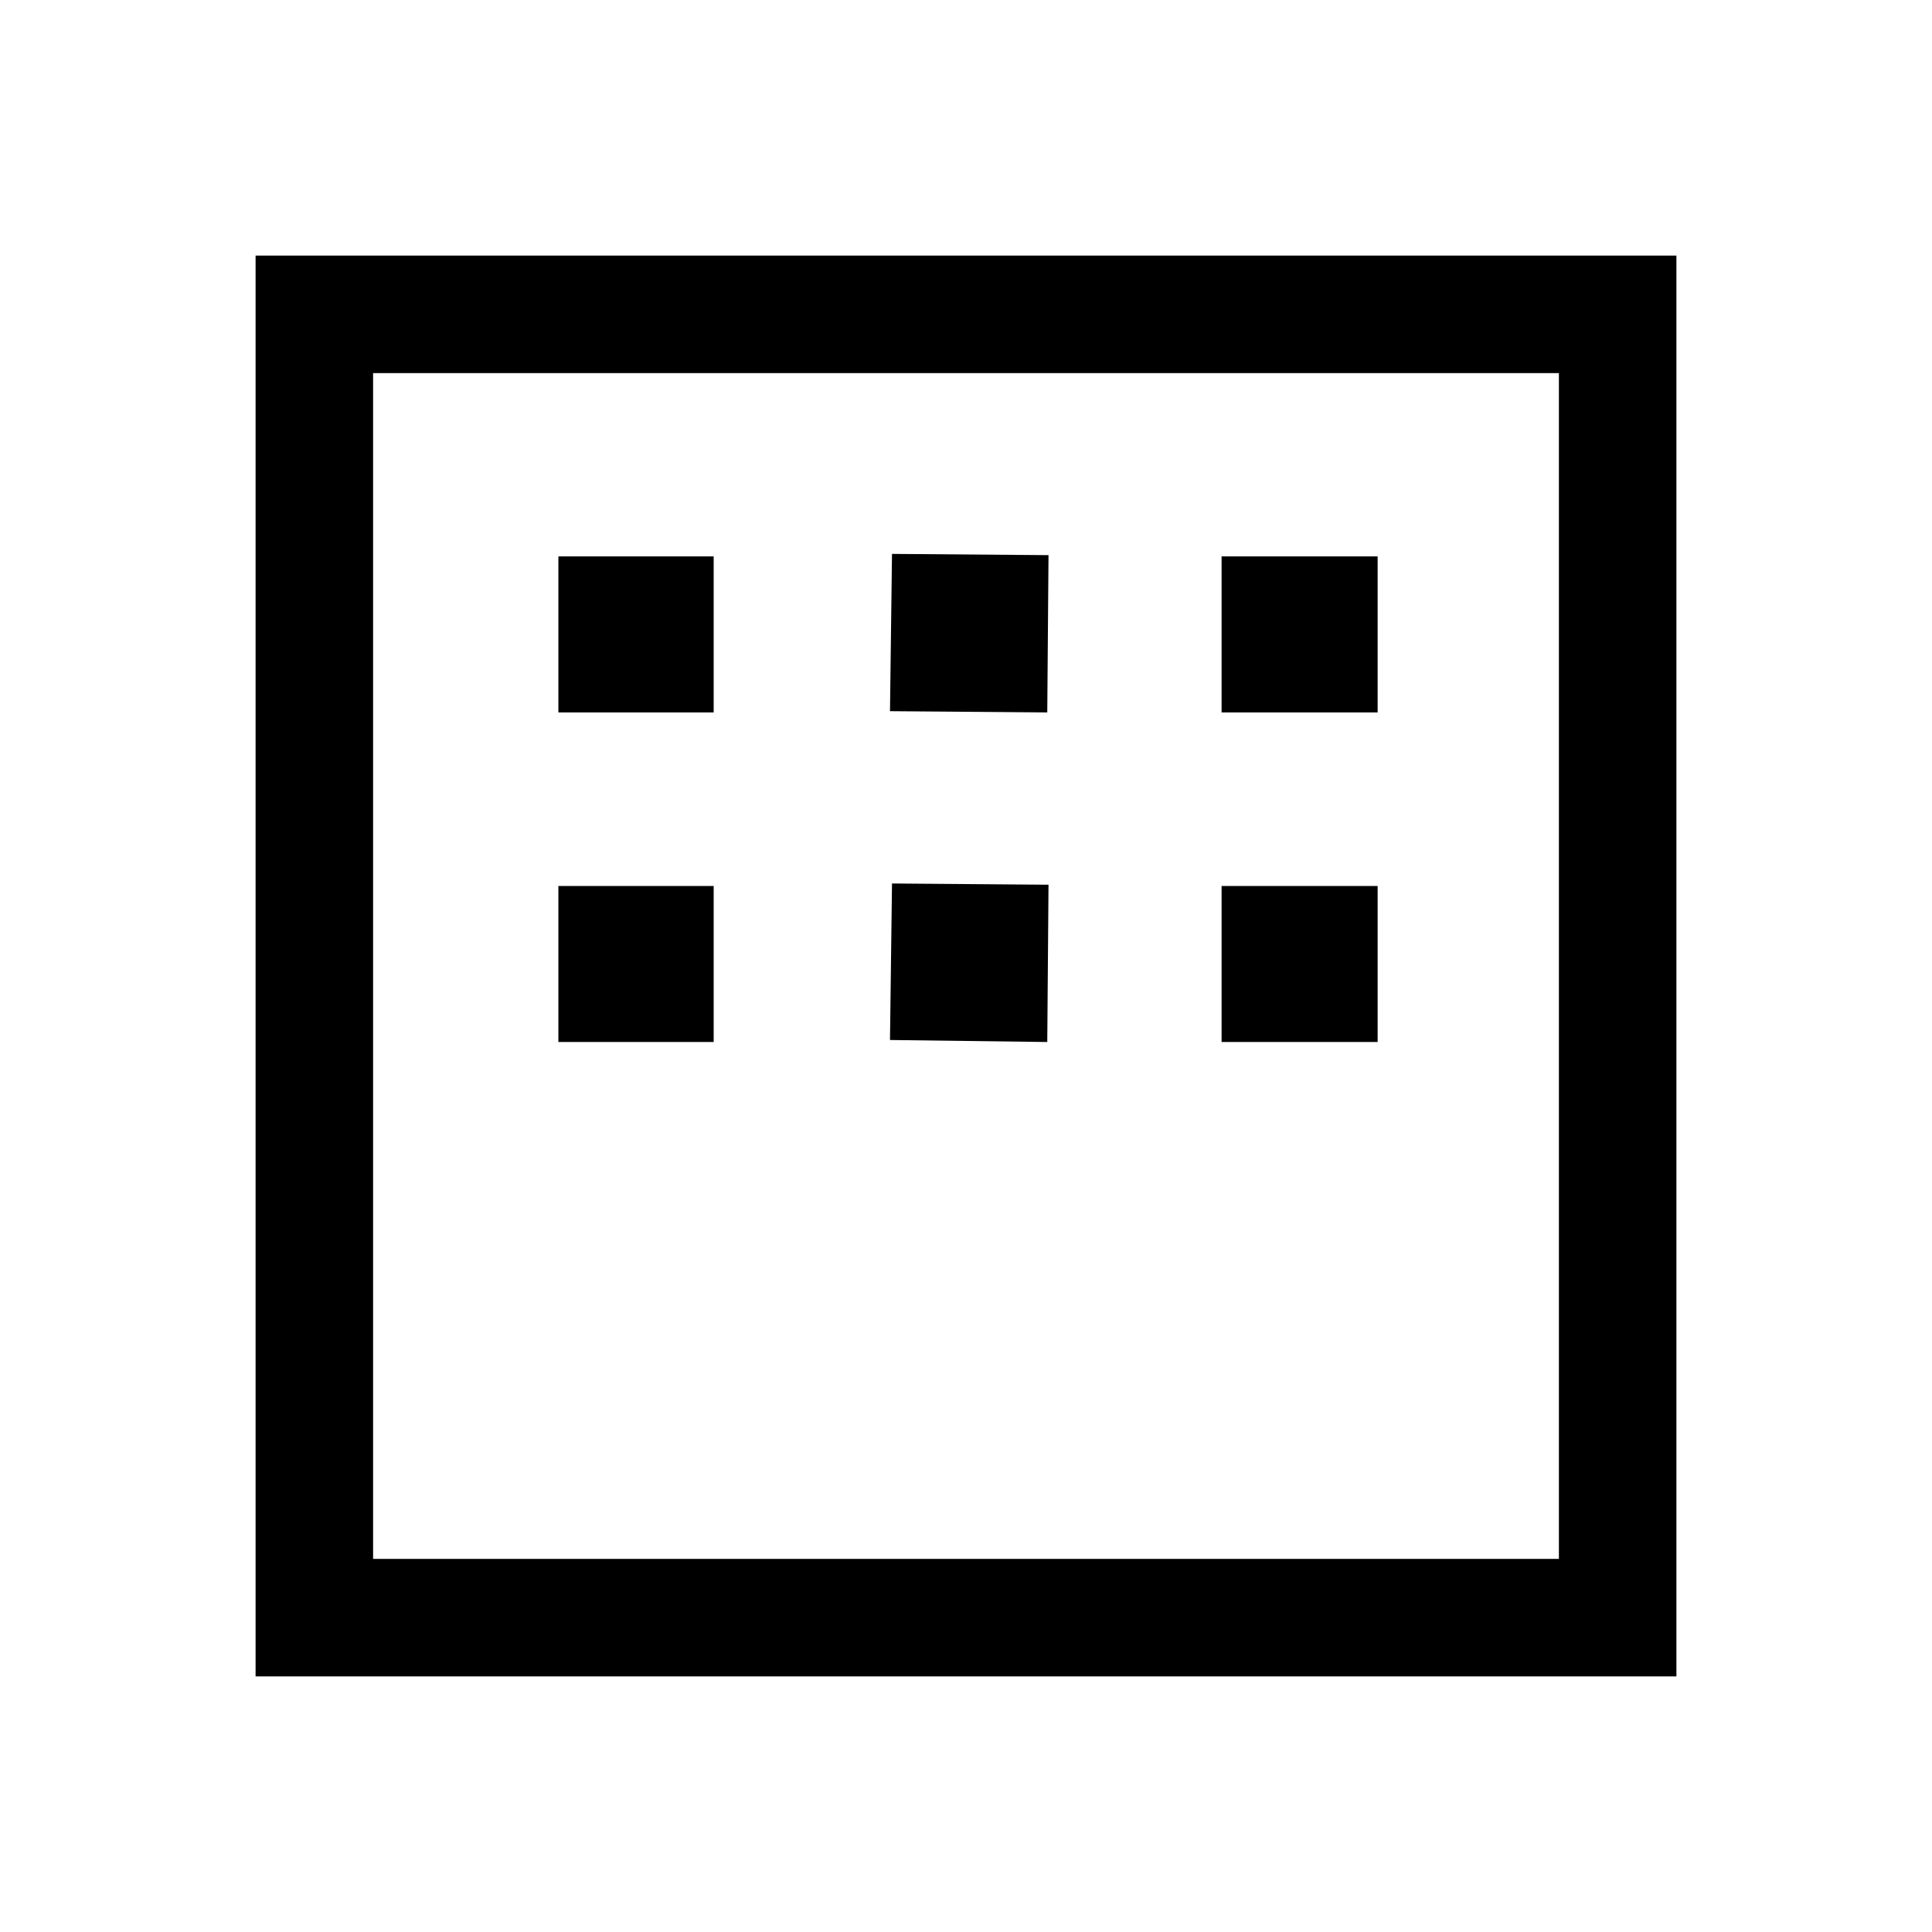 <svg xmlns="http://www.w3.org/2000/svg" height="48" viewBox="0 -960 960 960" width="48"><path d="M127-127v-706h706v706H127Zm58.39-58.39h589.22v-589.22H185.39v589.22Zm0 0v-589.22 589.22ZM277.46-606v-77.54h77.16V-606h-77.16Zm164.77-.62 1-78.15 77.77.62-.62 78.15-78.15-.62ZM607-606v-77.54h77.54V-606H607ZM277.46-442.23v-77.54h77.16v77.54h-77.16Zm164.77-1 1-77.77 77.77.62-.62 78.15-78.15-1Zm164.77 1v-77.54h77.54v77.54H607Z"/></svg>
